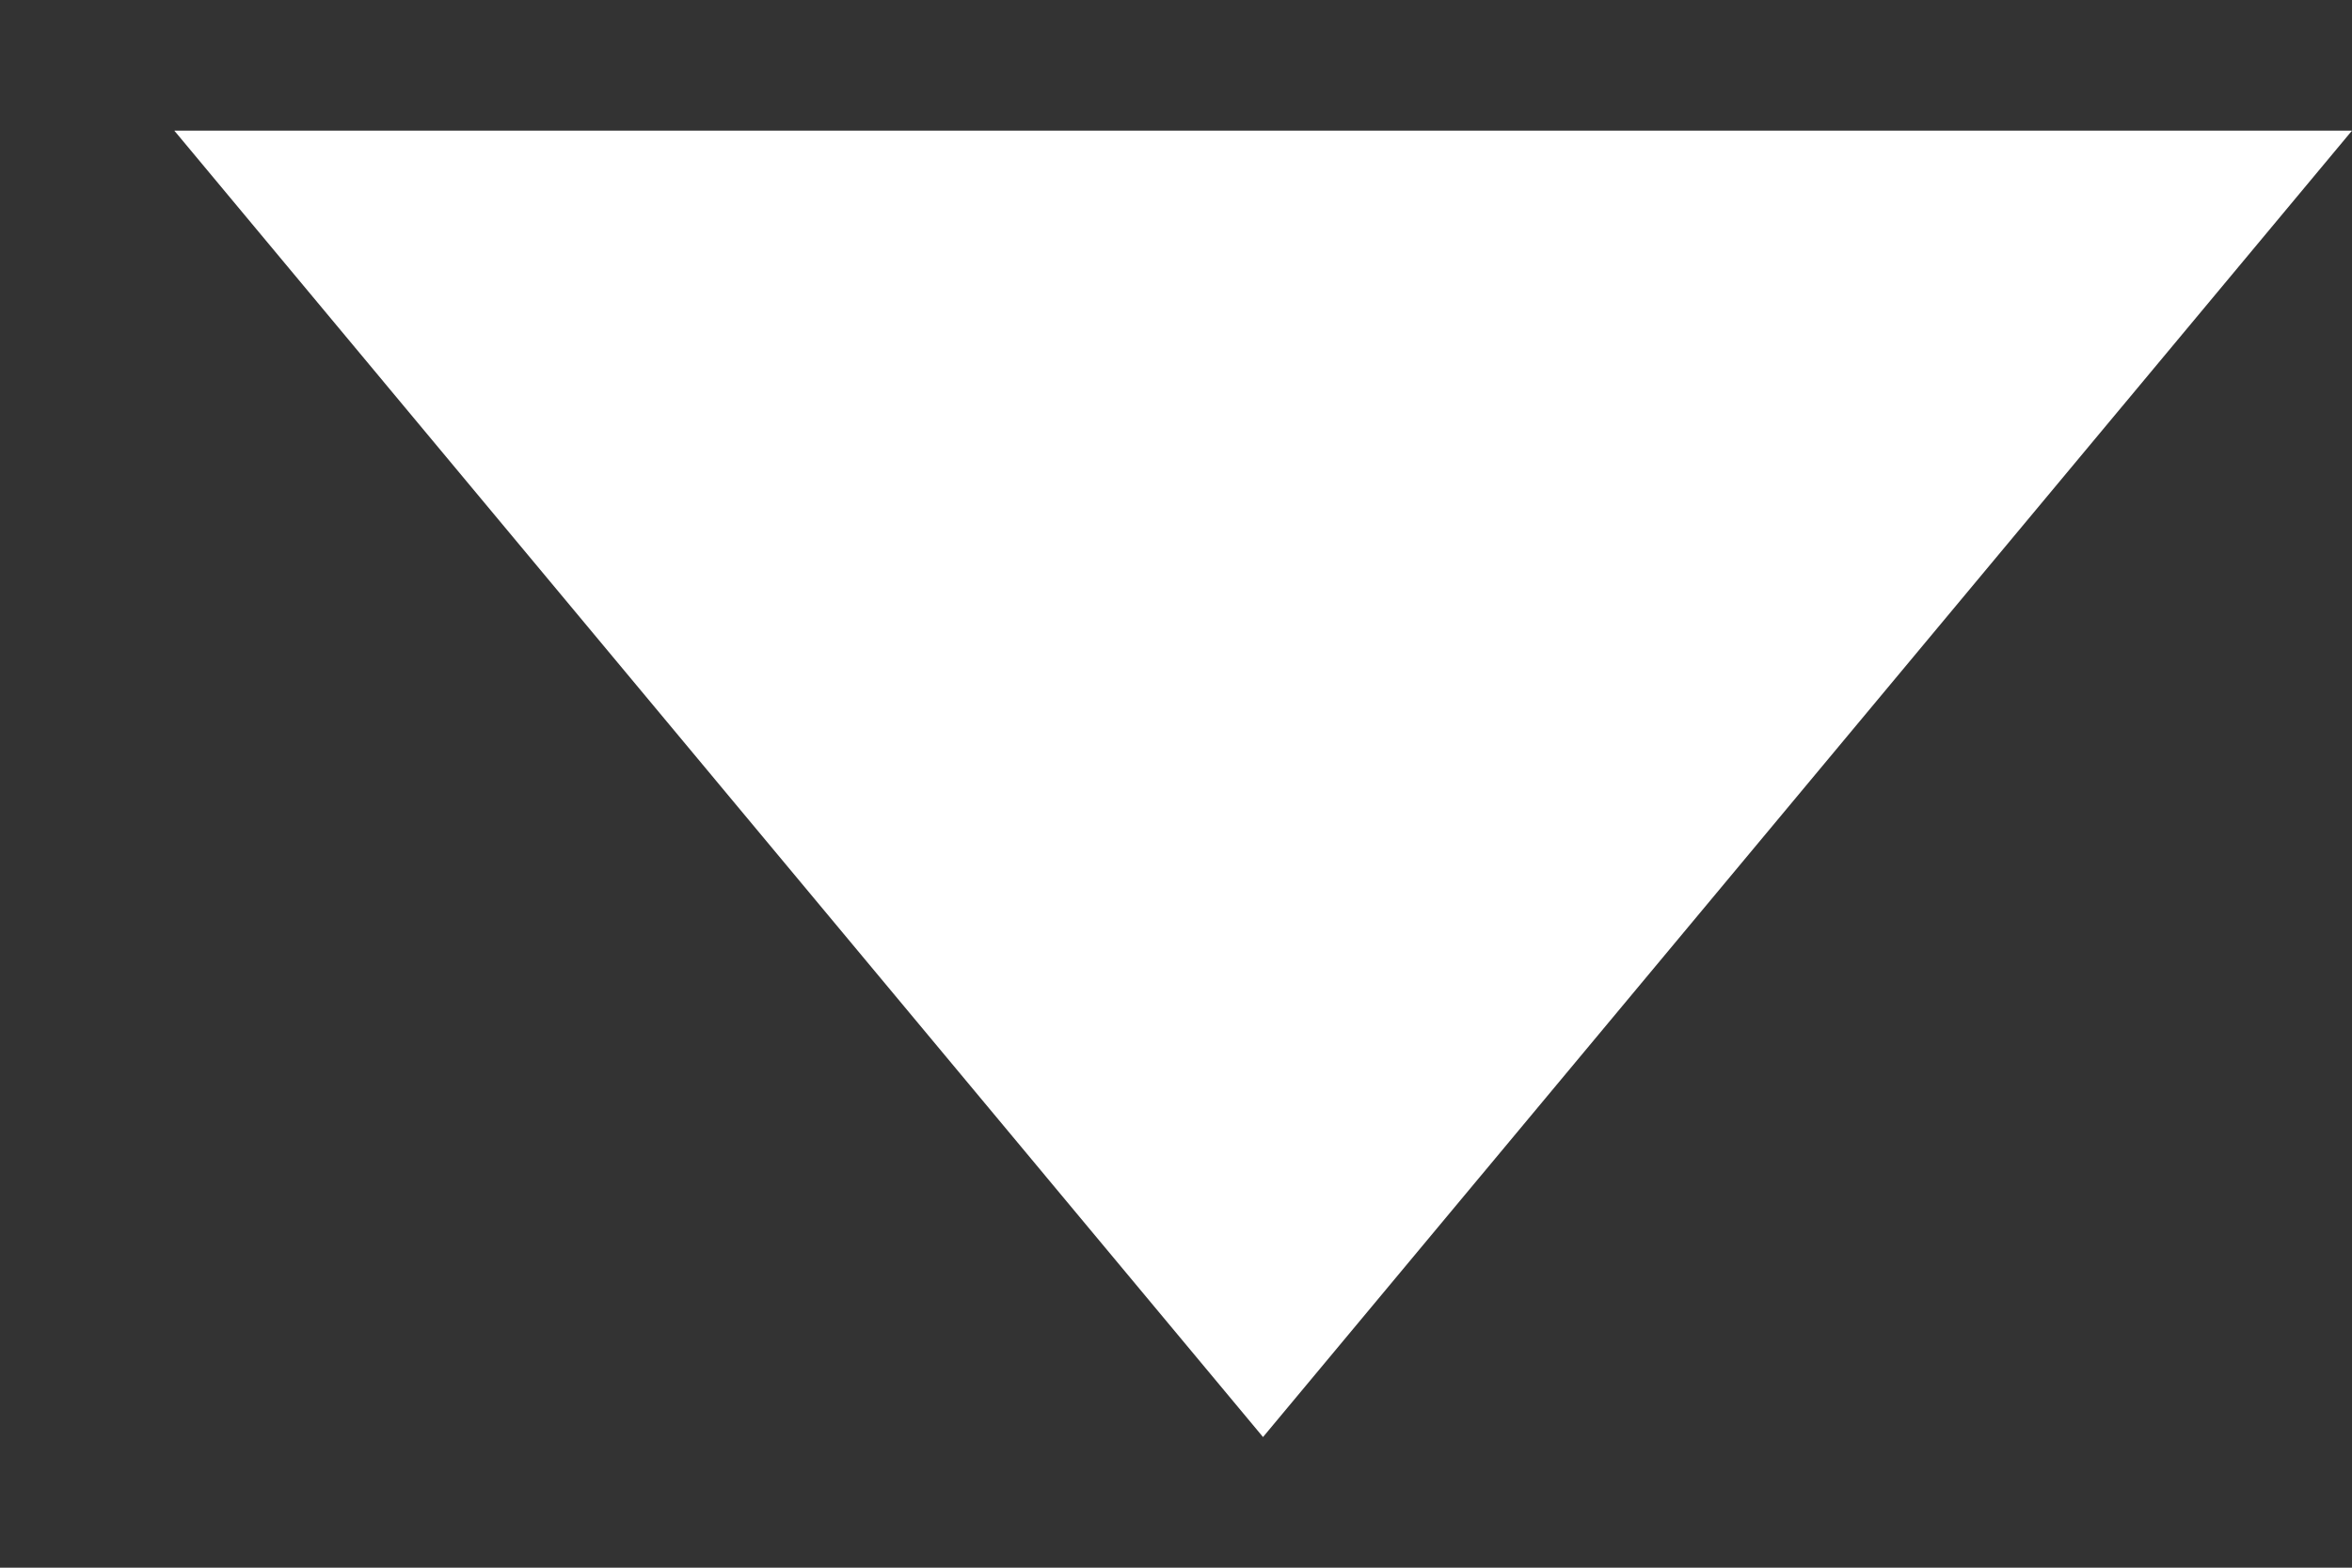 <svg width="9" height="6" viewBox="0 0 9 6" fill="none" xmlns="http://www.w3.org/2000/svg">
<rect x="0" y="0" width="9" height="6" fill="#333333" stroke="none"/>
<g id="Icon">
<path id="Icon_2" d="M9 0.5L4.833 5.5L0.667 0.5H9Z" fill="white"/>
</g>
</svg>
